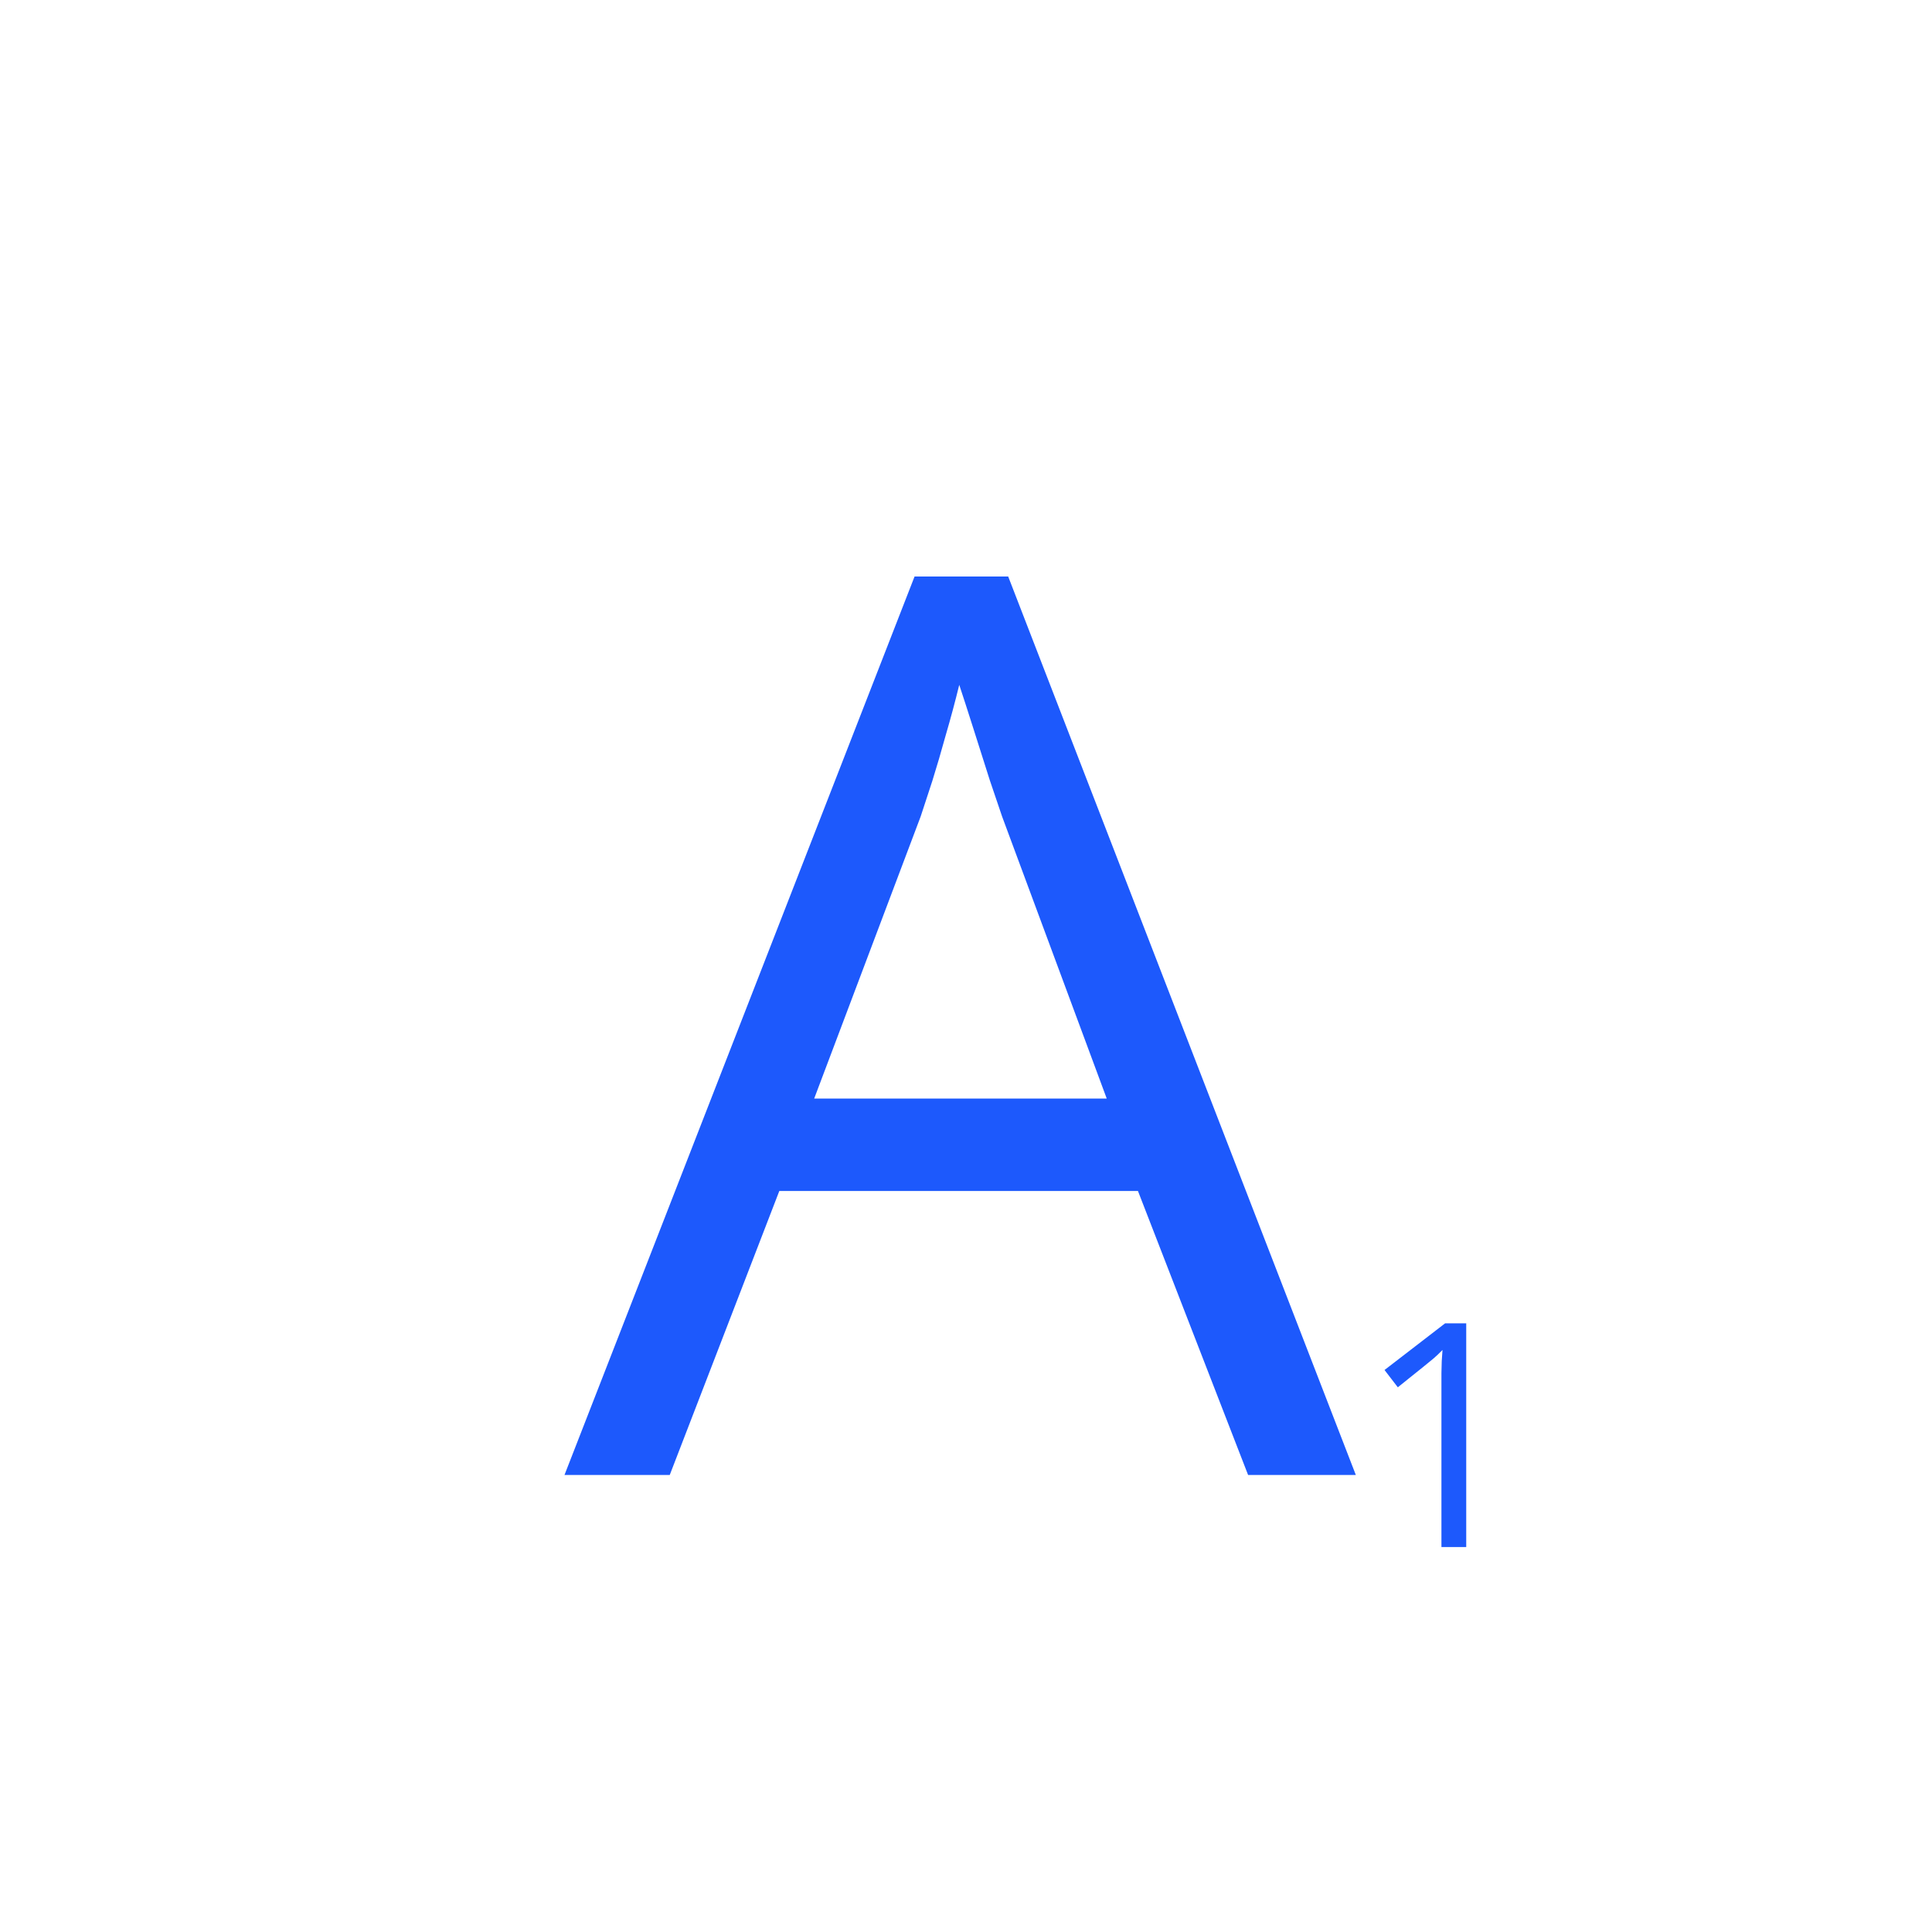 <svg width="83" height="83" viewBox="0 0 83 83" fill="none" xmlns="http://www.w3.org/2000/svg">
<g filter="url(#filter0_d_31_325)">
<rect x="11" y="8.712" width="60.577" height="60.577" rx="6.731" fill="white"/>
<g filter="url(#filter1_d_31_325)">
<path d="M53.619 60L48.887 47.8H33.48L28.773 60H24.251L39.29 21.403H43.313L58.247 60H53.619ZM47.546 43.83L43.05 31.71C42.945 31.394 42.77 30.877 42.524 30.159C42.296 29.44 42.06 28.695 41.814 27.924C41.569 27.152 41.367 26.53 41.21 26.057C41.034 26.776 40.842 27.494 40.631 28.213C40.438 28.914 40.245 29.571 40.053 30.185C39.86 30.781 39.693 31.289 39.553 31.71L34.978 43.83H47.546Z" fill="#1D59FC"/>
</g>
<g filter="url(#filter2_d_31_325)">
<path d="M62.99 63.096H61.925V56.286C61.925 56.028 61.925 55.807 61.925 55.623C61.929 55.434 61.934 55.263 61.938 55.11C61.947 54.952 61.958 54.792 61.971 54.63C61.835 54.77 61.708 54.891 61.59 54.992C61.471 55.088 61.324 55.209 61.149 55.353L60.051 56.234L59.48 55.491L62.083 53.486H62.99V63.096Z" fill="#1D59FC"/>
</g>
</g>
<defs>
<filter id="filter0_d_31_325" x="0.231" y="-4.077" width="82.115" height="91.538" filterUnits="userSpaceOnUse" color-interpolation-filters="sRGB">
<feFlood flood-opacity="0" result="BackgroundImageFix"/>
<feColorMatrix in="SourceAlpha" type="matrix" values="0 0 0 0 0 0 0 0 0 0 0 0 0 0 0 0 0 0 127 0" result="hardAlpha"/>
<feOffset dy="2.692"/>
<feGaussianBlur stdDeviation="5.385"/>
<feColorMatrix type="matrix" values="0 0 0 0 0 0 0 0 0 0 0 0 0 0 0 0 0 0 0.25 0"/>
<feBlend mode="normal" in2="BackgroundImageFix" result="effect1_dropShadow_31_325"/>
<feBlend mode="normal" in="SourceGraphic" in2="effect1_dropShadow_31_325" result="shape"/>
</filter>
<filter id="filter1_d_31_325" x="21.559" y="19.384" width="39.38" height="43.981" filterUnits="userSpaceOnUse" color-interpolation-filters="sRGB">
<feFlood flood-opacity="0" result="BackgroundImageFix"/>
<feColorMatrix in="SourceAlpha" type="matrix" values="0 0 0 0 0 0 0 0 0 0 0 0 0 0 0 0 0 0 127 0" result="hardAlpha"/>
<feOffset dy="0.673"/>
<feGaussianBlur stdDeviation="1.346"/>
<feColorMatrix type="matrix" values="0 0 0 0 0 0 0 0 0 0 0 0 0 0 0 0 0 0 0.25 0"/>
<feBlend mode="normal" in2="BackgroundImageFix" result="effect1_dropShadow_31_325"/>
<feBlend mode="normal" in="SourceGraphic" in2="effect1_dropShadow_31_325" result="shape"/>
</filter>
<filter id="filter2_d_31_325" x="58.133" y="52.813" width="6.202" height="12.302" filterUnits="userSpaceOnUse" color-interpolation-filters="sRGB">
<feFlood flood-opacity="0" result="BackgroundImageFix"/>
<feColorMatrix in="SourceAlpha" type="matrix" values="0 0 0 0 0 0 0 0 0 0 0 0 0 0 0 0 0 0 127 0" result="hardAlpha"/>
<feOffset dy="0.673"/>
<feGaussianBlur stdDeviation="0.673"/>
<feColorMatrix type="matrix" values="0 0 0 0 0 0 0 0 0 0 0 0 0 0 0 0 0 0 0.25 0"/>
<feBlend mode="normal" in2="BackgroundImageFix" result="effect1_dropShadow_31_325"/>
<feBlend mode="normal" in="SourceGraphic" in2="effect1_dropShadow_31_325" result="shape"/>
</filter>
</defs>
</svg>
